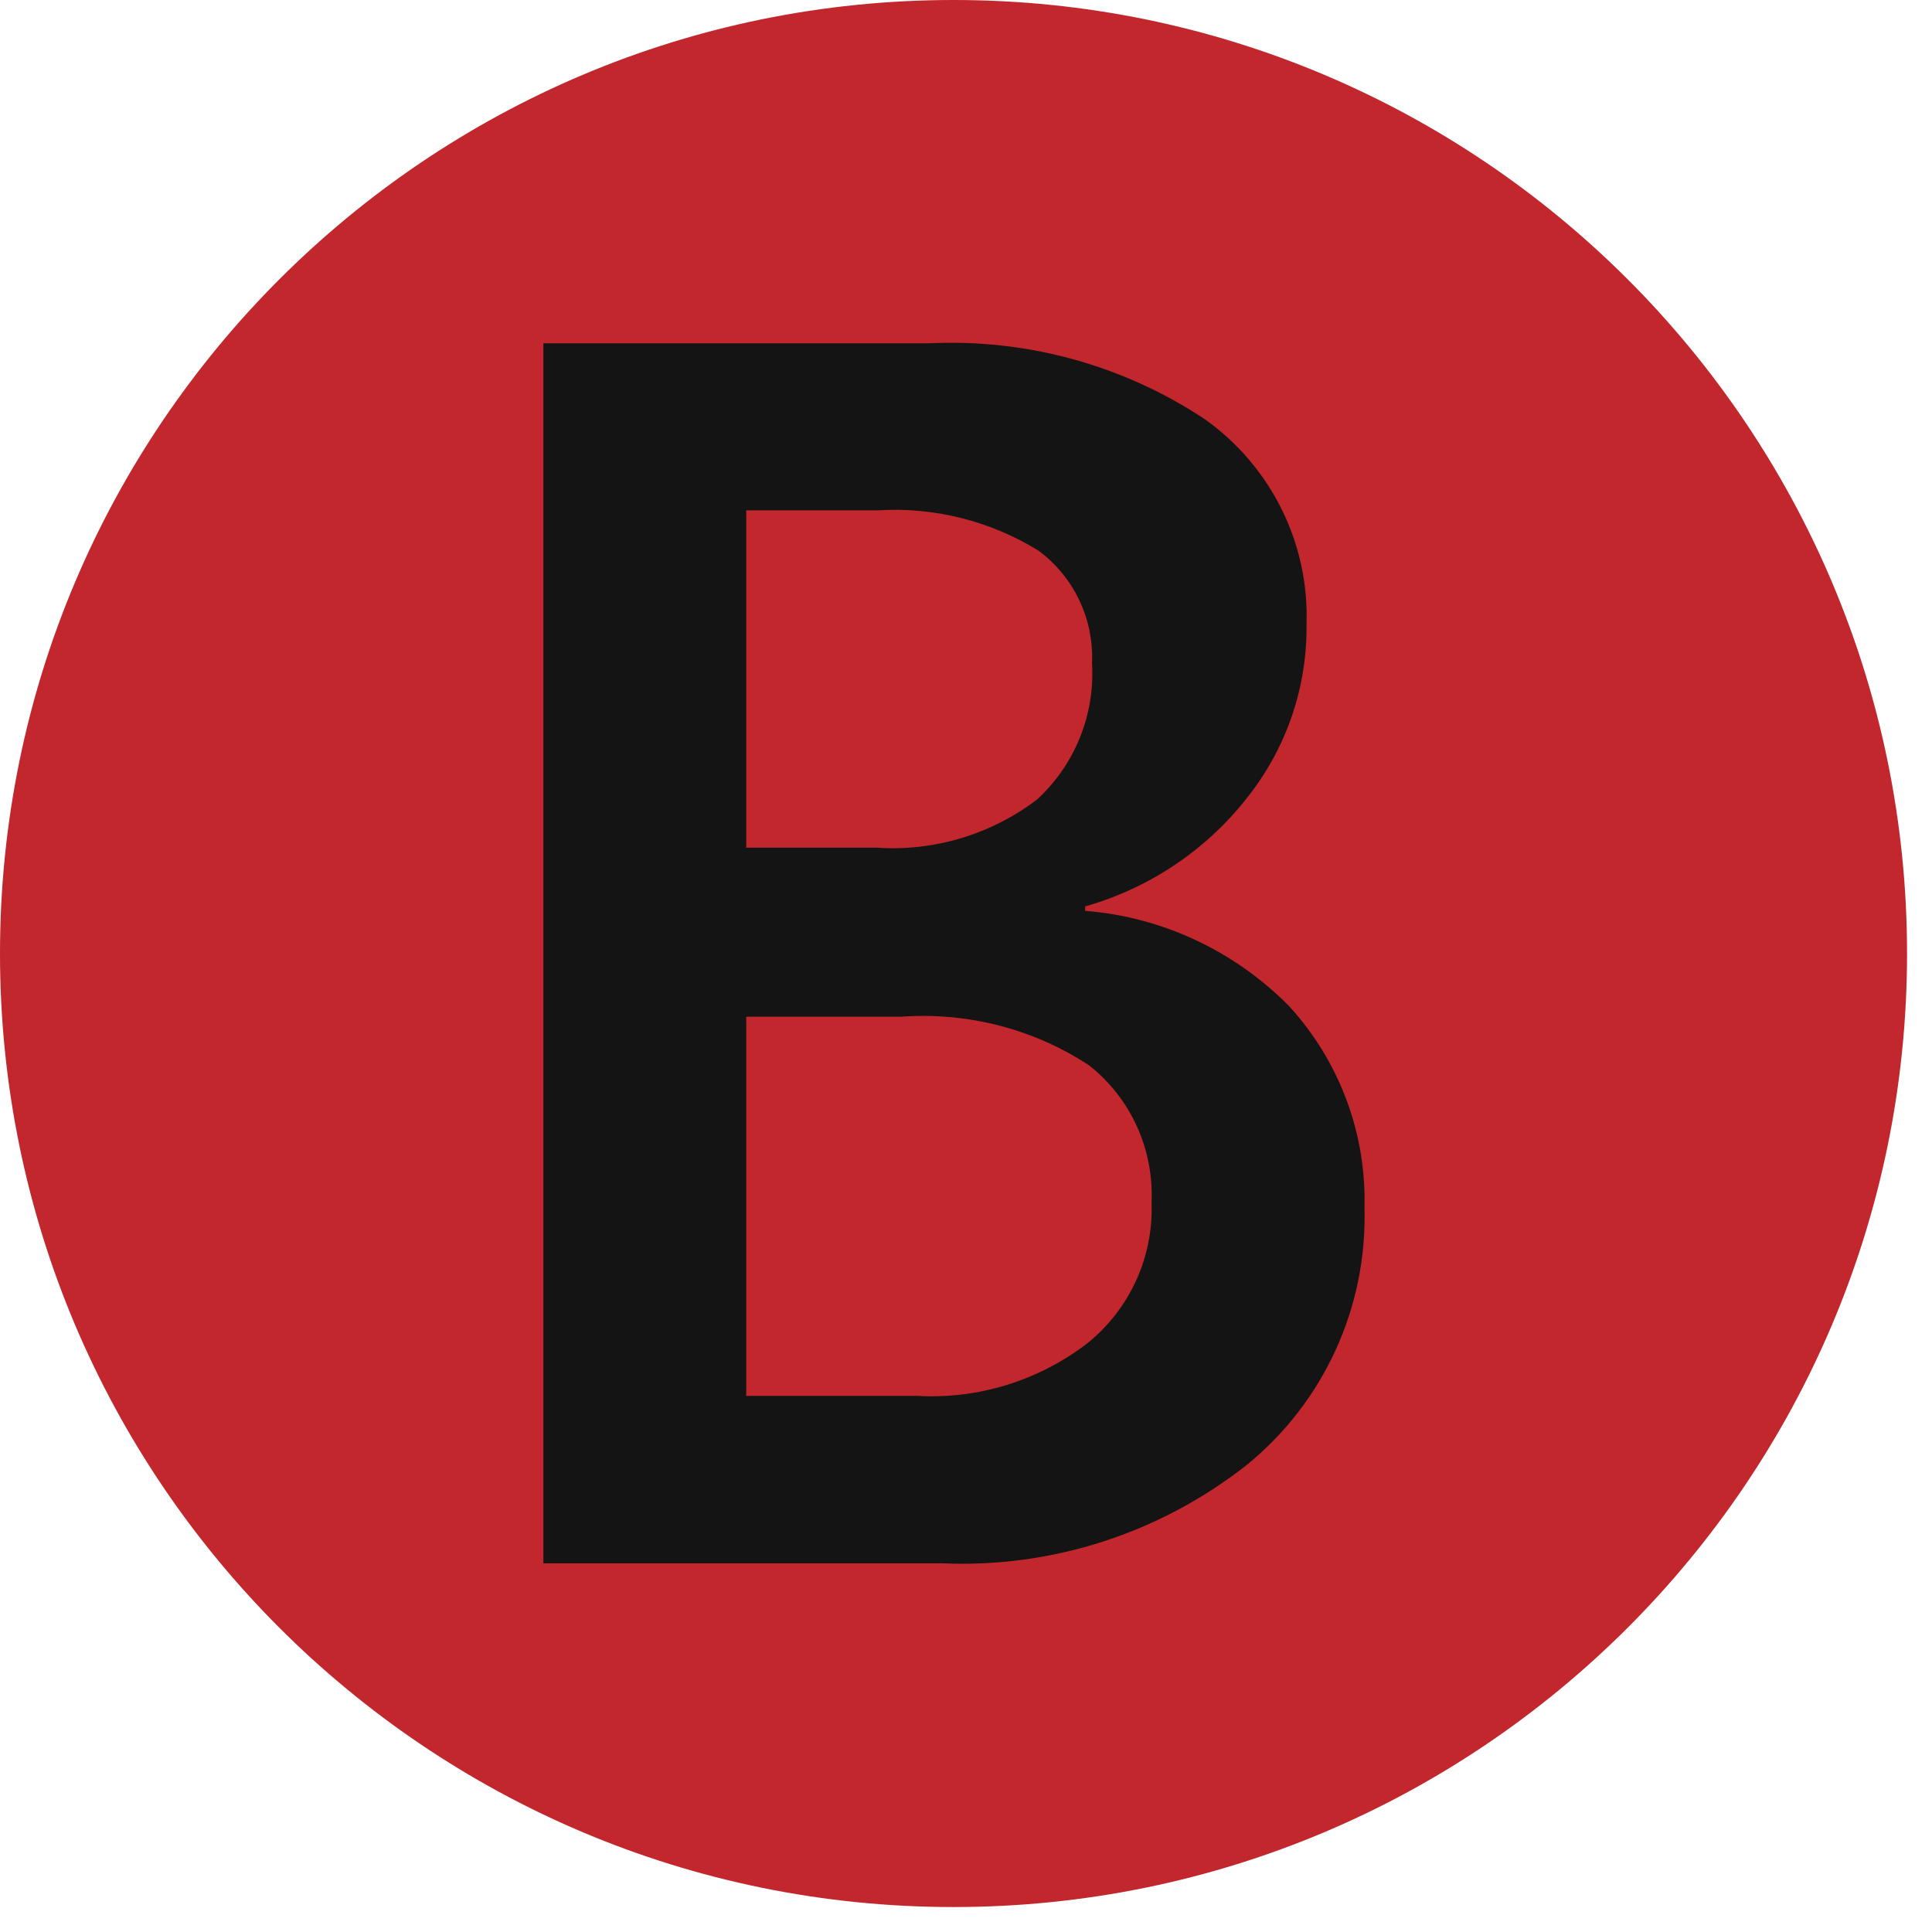 <?xml version="1.0" encoding="UTF-8" standalone="no"?>
<!DOCTYPE svg PUBLIC "-//W3C//DTD SVG 1.1//EN" "http://www.w3.org/Graphics/SVG/1.1/DTD/svg11.dtd">
<svg width="100%" height="100%" viewBox="0 0 48 48" version="1.1" xmlns="http://www.w3.org/2000/svg" xmlns:xlink="http://www.w3.org/1999/xlink" xml:space="preserve" xmlns:serif="http://www.serif.com/" style="fill-rule:evenodd;clip-rule:evenodd;stroke-linejoin:round;stroke-miterlimit:2;">
    <g id="Layer_1-2">
        <g>
            <g id="B-2">
                <path d="M23.69,0C36.77,0 47.38,10.61 47.38,23.69C47.38,36.77 36.77,47.38 23.69,47.38C10.61,47.38 0,36.77 0,23.69C0,10.61 10.61,0 23.69,0Z" style="fill:rgb(193,39,45);fill-rule:nonzero;"/>
            </g>
            <path d="M33.9,30.01C33.97,32.48 32.89,34.84 30.97,36.4C28.82,38.09 26.14,38.96 23.41,38.84L13.5,38.84L13.5,8.53L23.07,8.53C25.5,8.41 27.91,9.07 29.94,10.42C31.58,11.59 32.53,13.5 32.46,15.51C32.48,17.09 31.95,18.62 30.96,19.85C29.94,21.14 28.54,22.07 26.96,22.52L26.96,22.63C28.88,22.78 30.68,23.63 32.03,25C33.28,26.37 33.95,28.16 33.9,30.01ZM27.13,16.47C27.18,15.38 26.68,14.33 25.8,13.68C24.6,12.94 23.2,12.59 21.8,12.68L18.54,12.68L18.54,21.06L21.77,21.06C23.2,21.16 24.63,20.73 25.77,19.86C26.71,18.99 27.21,17.75 27.13,16.47ZM28.61,29.88C28.67,28.56 28.1,27.29 27.06,26.47C25.68,25.56 24.03,25.14 22.38,25.26L18.54,25.26L18.54,34.68L22.78,34.68C24.3,34.77 25.81,34.3 27.02,33.37C28.07,32.52 28.66,31.23 28.61,29.88Z" style="fill:rgb(20,20,20);fill-rule:nonzero;"/>
        </g>
    </g>
</svg>
